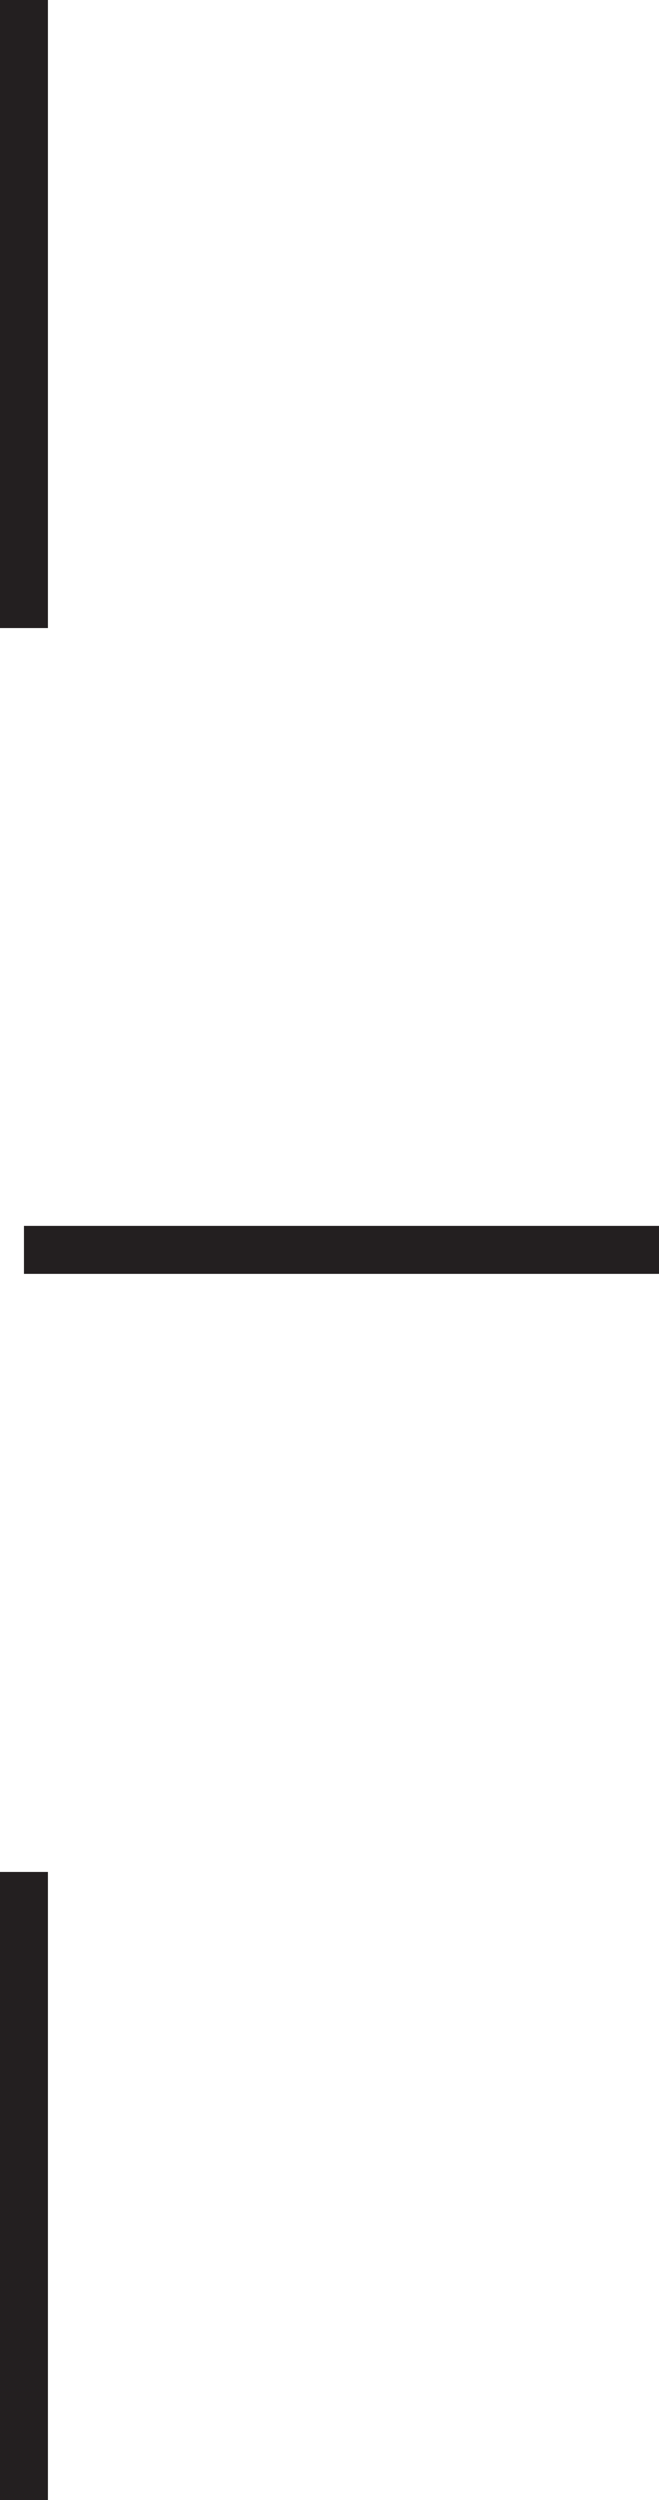 <svg xmlns="http://www.w3.org/2000/svg" viewBox="0 0 27.5 104.17"><defs><style>.cls-1{fill:none;stroke:#231f20;stroke-miterlimit:10;stroke-width:2px;}</style></defs><g id="Layer_2" data-name="Layer 2"><g id="Layer_1-2" data-name="Layer 1"><line class="cls-1" x1="1" x2="1" y2="26.17"/><line class="cls-1" x1="1" y1="78" x2="1" y2="104.17"/><line class="cls-1" x1="27.5" y1="52.08" x2="1" y2="52.08"/></g></g></svg>